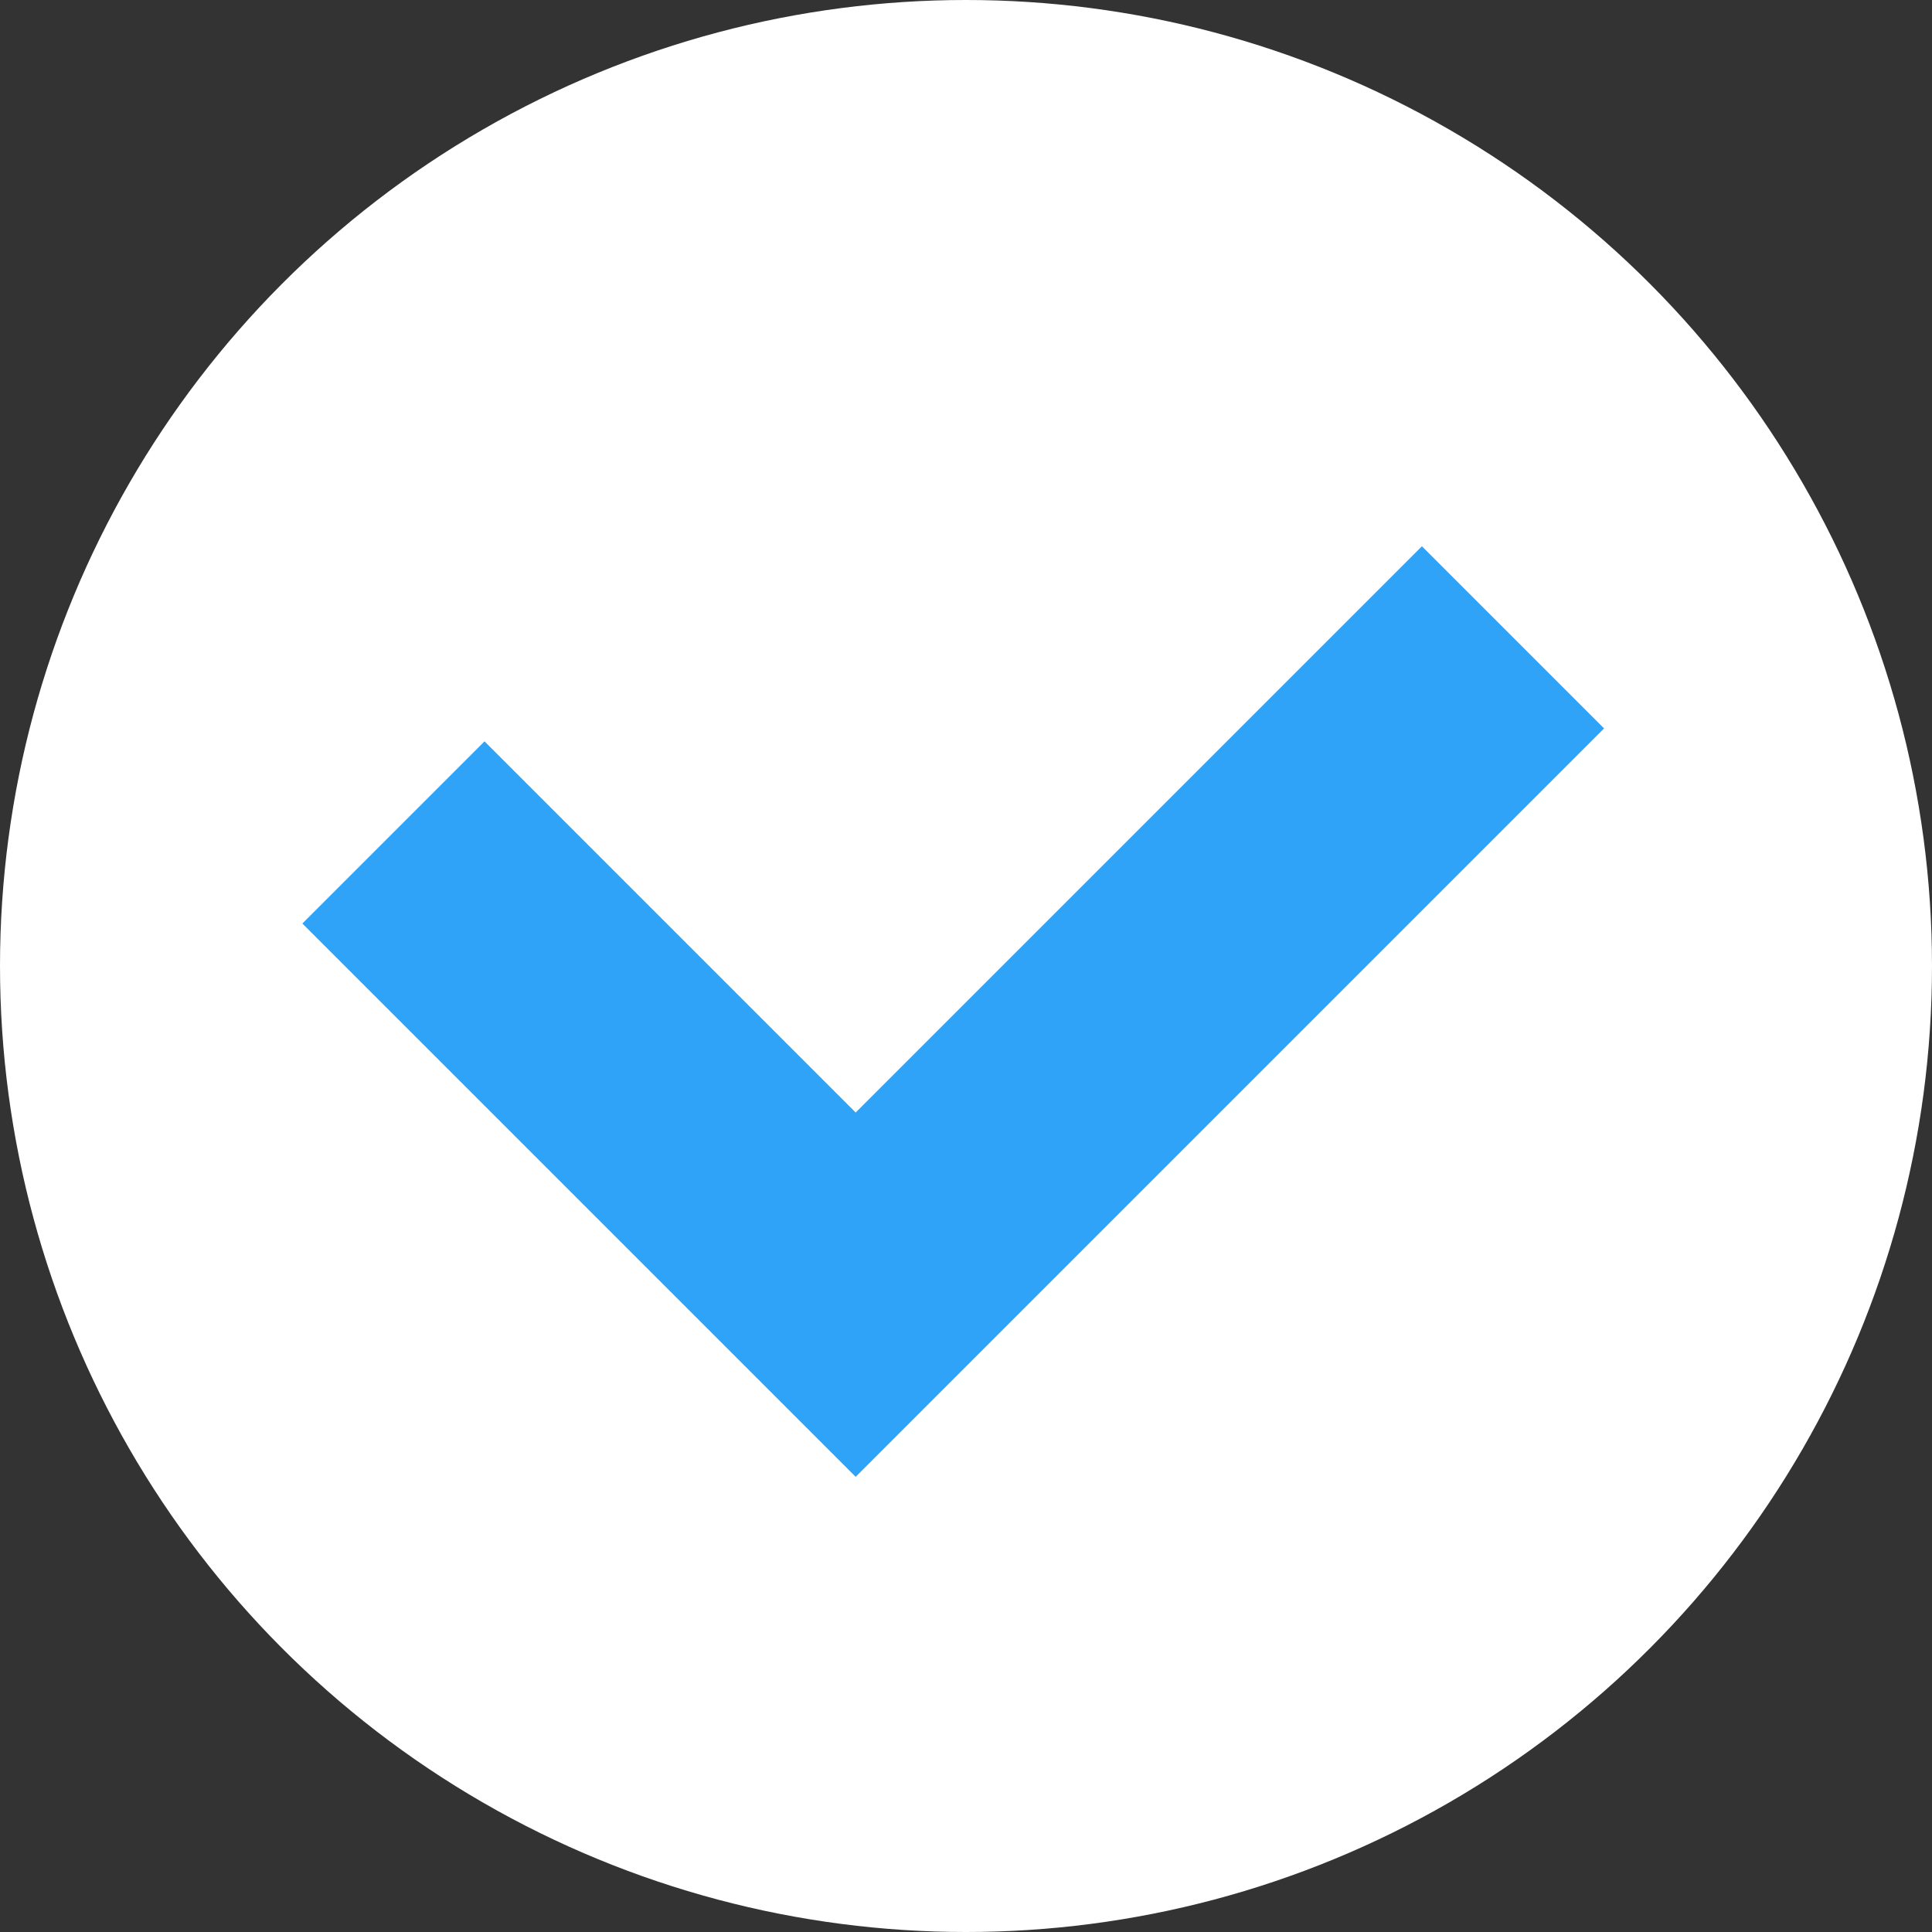 <svg xmlns="http://www.w3.org/2000/svg" width="75" height="75" viewBox="0 0 75 75">
  <rect x="0" y="0" width="75" height="75" fill="#333333" stroke="none"/>
  <g id="Group_883" data-name="Group 883" transform="translate(-923 -378)">
    <circle id="Ellipse_5" data-name="Ellipse 5" cx="37.5" cy="37.5" r="37.5" transform="translate(923 378)" fill="#fff"/>
    <path id="Path_1364" data-name="Path 1364" d="M937.8,408.434l17.944,17.944,25.517-25.517" transform="translate(0.473 1.881)" fill="none" stroke="#2fa3f7" stroke-width="10"/>
  </g>
</svg>
